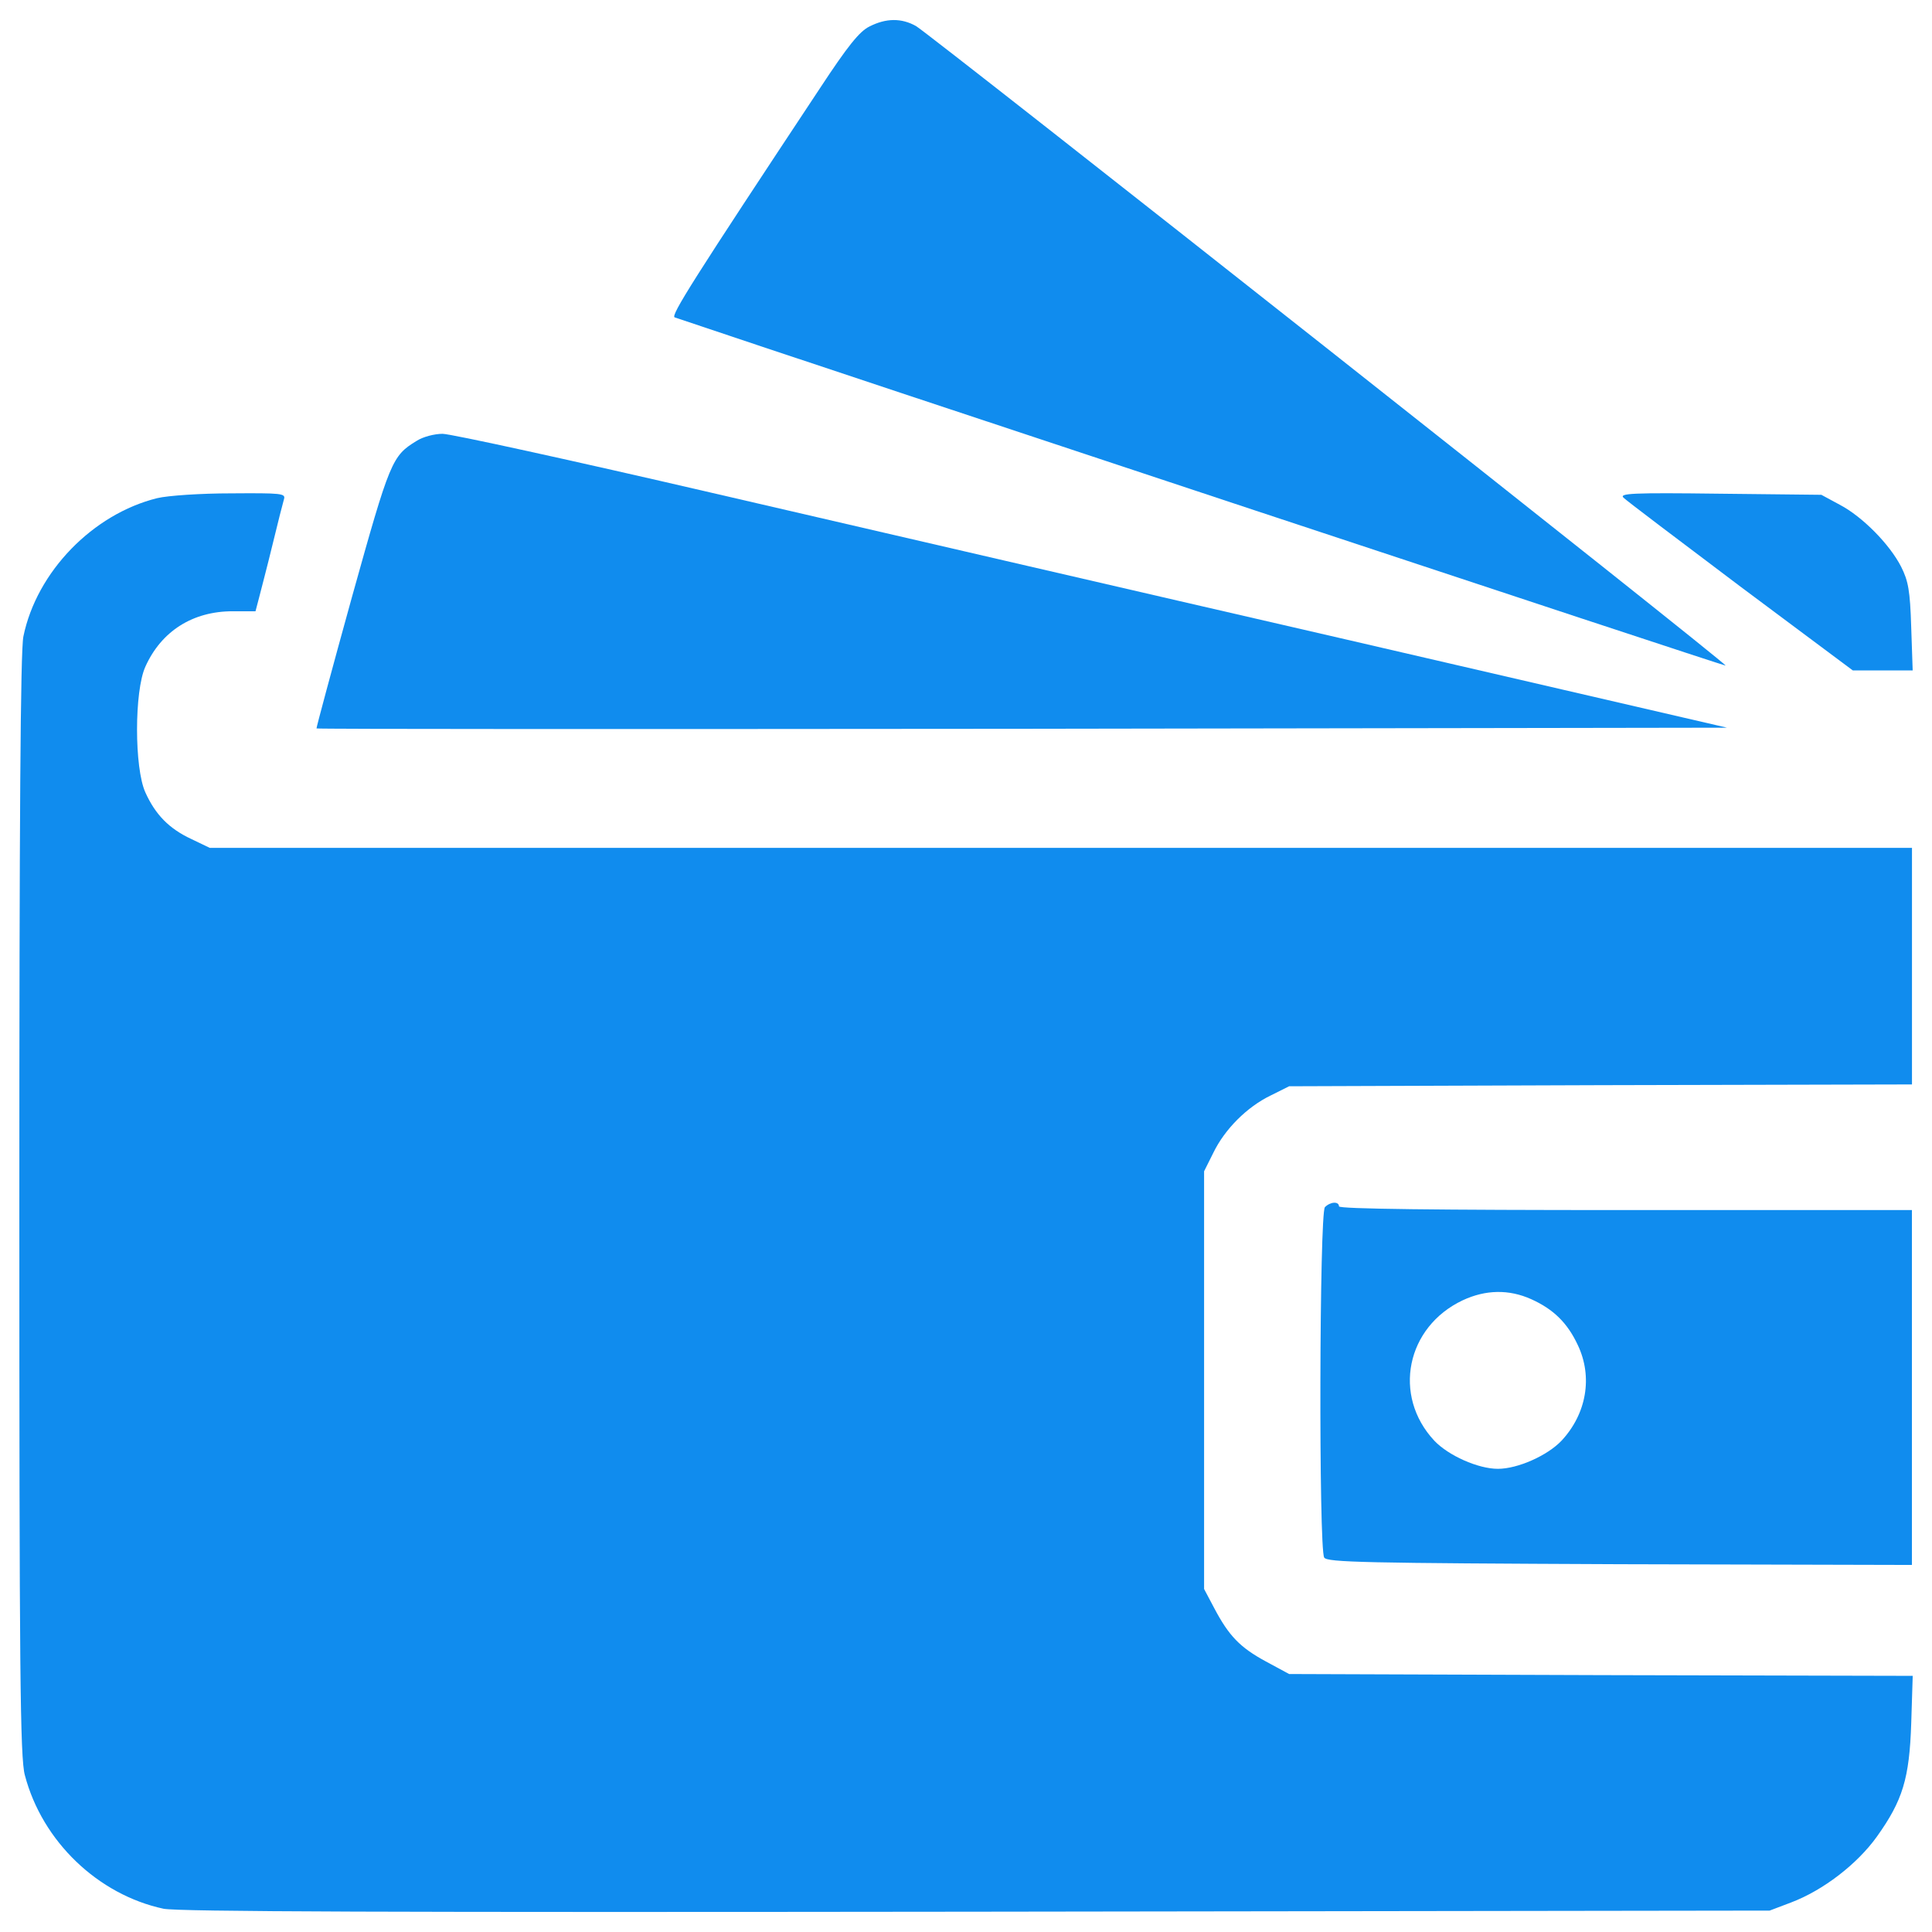 <?xml version="1.0" standalone="no"?><!DOCTYPE svg PUBLIC "-//W3C//DTD SVG 1.1//EN" "http://www.w3.org/Graphics/SVG/1.1/DTD/svg11.dtd"><svg t="1614417843026" class="icon" viewBox="0 0 1024 1024" version="1.1" xmlns="http://www.w3.org/2000/svg" p-id="34146" xmlns:xlink="http://www.w3.org/1999/xlink" width="128" height="128"><defs><style type="text/css"></style></defs><path d="M460.861 14.029c-5.294 2.55-11.561 10.383-26.255 32.717-67.205 101.489-79.35 120.689-76.995 121.477 78.172 26.45 556.616 184.955 557.005 184.556 0.983-0.983-421.632-334.633-429.076-338.944-7.629-4.311-15.862-4.311-24.678 0.195zM220.856 233.656c-13.128 8.028-14.111 10.383-34.284 82.678-10.578 38.205-19.005 69.55-18.811 69.745 0.389 0.389 168.694 0.389 374.016 0.195l373.627-0.584-201.411-46.633c-110.694-25.467-261.949-60.539-336.404-77.783-74.25-17.244-138.711-31.345-143.022-31.345-4.311 0.01-10.383 1.577-13.711 3.727z" fill="#108CEE" p-id="34147"></path><path d="M83.323 264.028C49.234 272.456 19.456 303.012 12.401 337.306c-1.567 7.25-2.15 96.983-2.15 301.722 0 246.272 0.389 292.905 2.939 301.916 9.206 35.072 38.789 63.283 73.472 70.728 8.028 1.567 119.511 1.956 431.032 1.567l420.26-0.584 11.366-4.311c17.05-6.461 35.072-20.378 45.455-34.877 13.711-19.2 17.244-30.761 18.217-60.15l0.788-25.078-165.356-0.389-165.161-0.584-12.339-6.666c-13.711-7.444-19.589-13.517-27.433-28.406l-5.294-9.994v-221.389l4.895-9.8c6.072-12.534 17.828-24.289 30.372-30.372l9.8-4.895 165.161-0.584 164.966-0.389V449.372h-902.246l-9.8-4.7c-11.756-5.489-19.005-12.933-24.3-24.689-5.878-12.933-5.878-53.678 0-66.611 8.428-18.811 25.078-29.389 46.234-29.389h12.145l1.956-7.444c0.983-3.922 4.311-16.456 7.055-27.822 2.744-11.366 5.489-22.139 6.072-24.095 0.983-3.133-1.178-3.328-28.017-3.133-15.852-0.01-33.485 1.167-39.168 2.54zM860.549 263.834c1.567 1.567 29.583 22.723 62.106 47.217L982.016 355.328h31.744l-0.788-23.122c-0.584-19.2-1.567-24.3-5.294-31.744-6.072-11.95-20.572-26.644-32.522-32.911l-9.8-5.294-53.883-0.584c-46.612-0.584-53.473-0.195-50.924 2.161z" fill="#108CEE" p-id="34148"></path><path d="M702.239 639.805c-2.939 2.939-3.328 181.033-0.389 185.733 1.567 2.55 21.555 2.939 156.733 3.523l154.778 0.389V641.362H861.532c-99.922 0-151.839-0.584-151.839-1.956-0.01-2.734-4.516-2.54-7.455 0.399z m109.322 48.783c11.756 5.284 19.2 12.534 24.689 24.289 8.038 16.855 4.7 36.444-8.622 50.739-7.444 7.834-23.122 14.889-33.7 14.889-10.578 0-26.255-7.055-33.7-14.889-22.333-23.9-14.889-60.344 15.084-74.455 12.155-5.663 24.504-5.857 36.25-0.573z" fill="#108CEE" p-id="34149"></path></svg>